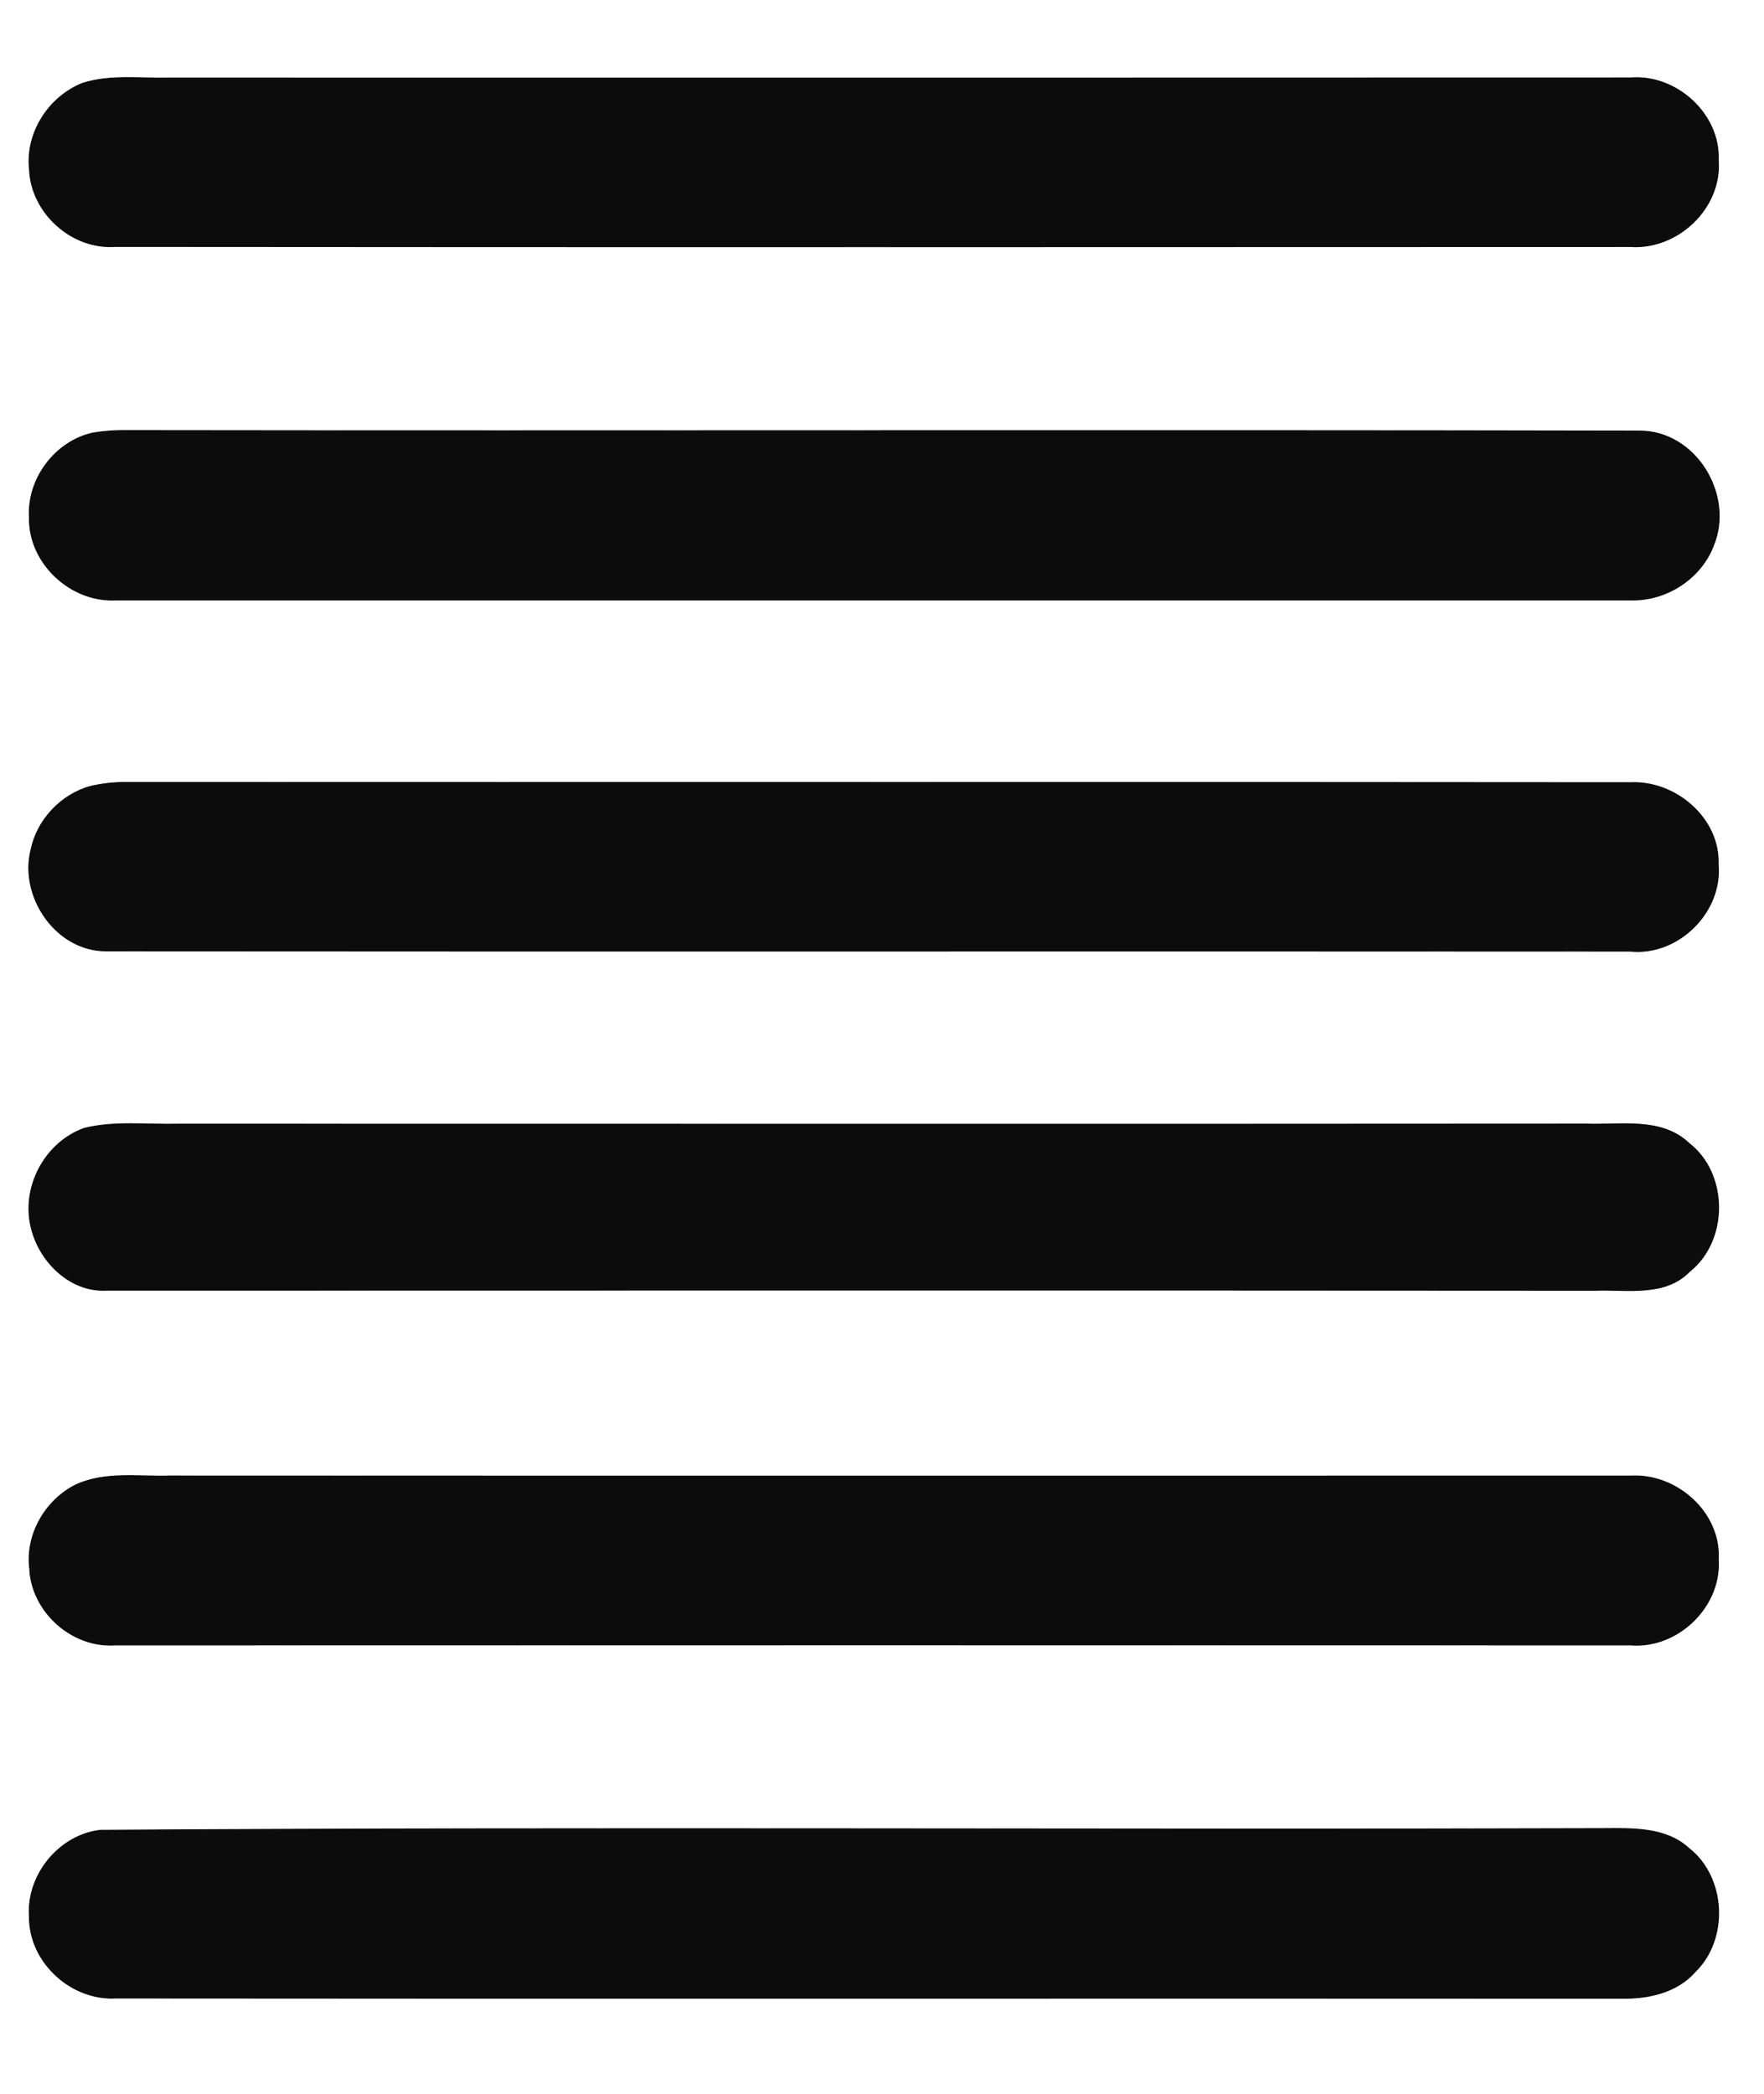 <?xml version="1.0" encoding="UTF-8" ?>
<!DOCTYPE svg PUBLIC "-//W3C//DTD SVG 1.1//EN" "http://www.w3.org/Graphics/SVG/1.1/DTD/svg11.dtd">
<svg width="198pt" height="235pt" viewBox="0 0 198 235" version="1.1" xmlns="http://www.w3.org/2000/svg">
<g id="#000000f1">
<path fill="#000000" stroke="#000000" stroke-width="0.094" opacity="0.95" d=" M 9.26 9.35 C 12.38 8.35 15.72 8.83 18.94 8.75 C 73.63 8.76 128.33 8.76 183.02 8.74 C 188.14 8.32 193.10 12.79 192.87 17.99 C 193.28 23.34 188.31 28.03 183.03 27.67 C 126.34 27.69 69.65 27.71 12.96 27.66 C 8.08 28.02 3.52 23.92 3.31 19.05 C 2.84 14.94 5.46 10.86 9.26 9.35 Z" />
<path fill="#000000" stroke="#000000" stroke-width="0.094" opacity="0.95" d=" M 10.43 48.59 C 11.60 48.40 12.78 48.30 13.97 48.31 C 70.66 48.39 127.35 48.25 184.03 48.37 C 190.32 48.35 194.69 55.53 192.32 61.24 C 190.89 64.98 186.97 67.47 182.98 67.33 C 126.33 67.33 69.67 67.33 13.01 67.33 C 7.92 67.61 3.17 63.17 3.30 58.04 C 3.04 53.73 6.21 49.51 10.43 48.59 Z" />
<path fill="#000000" stroke="#000000" stroke-width="0.094" opacity="0.95" d=" M 10.17 88.24 C 11.44 87.95 12.74 87.80 14.05 87.80 C 70.38 87.83 126.72 87.77 183.05 87.83 C 188.07 87.60 193.06 91.84 192.86 97.02 C 193.34 102.36 188.35 107.28 183.02 106.74 C 126.00 106.70 68.97 106.76 11.95 106.71 C 6.33 106.76 2.14 100.66 3.48 95.36 C 4.17 91.99 6.86 89.15 10.17 88.24 Z" />
<path fill="#000000" stroke="#000000" stroke-width="0.094" opacity="0.95" d=" M 9.49 126.61 C 12.93 125.77 16.52 126.24 20.03 126.15 C 72.70 126.15 125.37 126.18 178.04 126.14 C 181.91 126.28 186.48 125.35 189.58 128.30 C 194.00 131.72 194.01 139.22 189.64 142.69 C 186.86 145.55 182.60 144.66 179.03 144.80 C 123.33 144.76 67.63 144.78 11.93 144.79 C 7.92 145.01 4.50 141.65 3.55 137.95 C 2.30 133.35 4.99 128.19 9.49 126.61 Z" />
<path fill="#000000" stroke="#000000" stroke-width="0.094" opacity="0.95" d=" M 8.43 166.67 C 11.73 165.10 15.50 165.74 19.03 165.63 C 73.68 165.66 128.33 165.63 182.98 165.64 C 188.13 165.30 193.17 169.71 192.87 174.99 C 193.23 180.30 188.30 185.03 183.03 184.60 C 126.32 184.58 69.61 184.58 12.90 184.60 C 8.06 184.92 3.54 180.86 3.33 176.02 C 2.86 172.22 5.06 168.40 8.43 166.67 Z" />
<path fill="#000000" stroke="#000000" stroke-width="0.094" opacity="0.95" d=" M 11.26 205.39 C 67.49 205.01 123.74 205.38 179.98 205.20 C 183.26 205.18 186.97 205.04 189.57 207.42 C 193.73 210.68 194.05 217.60 190.27 221.27 C 188.23 223.60 185.03 224.29 182.05 224.25 C 125.70 224.21 69.35 224.28 13.00 224.22 C 7.95 224.50 3.24 220.15 3.30 215.07 C 2.97 210.43 6.63 205.92 11.26 205.39 Z" />
</g>
</svg>
